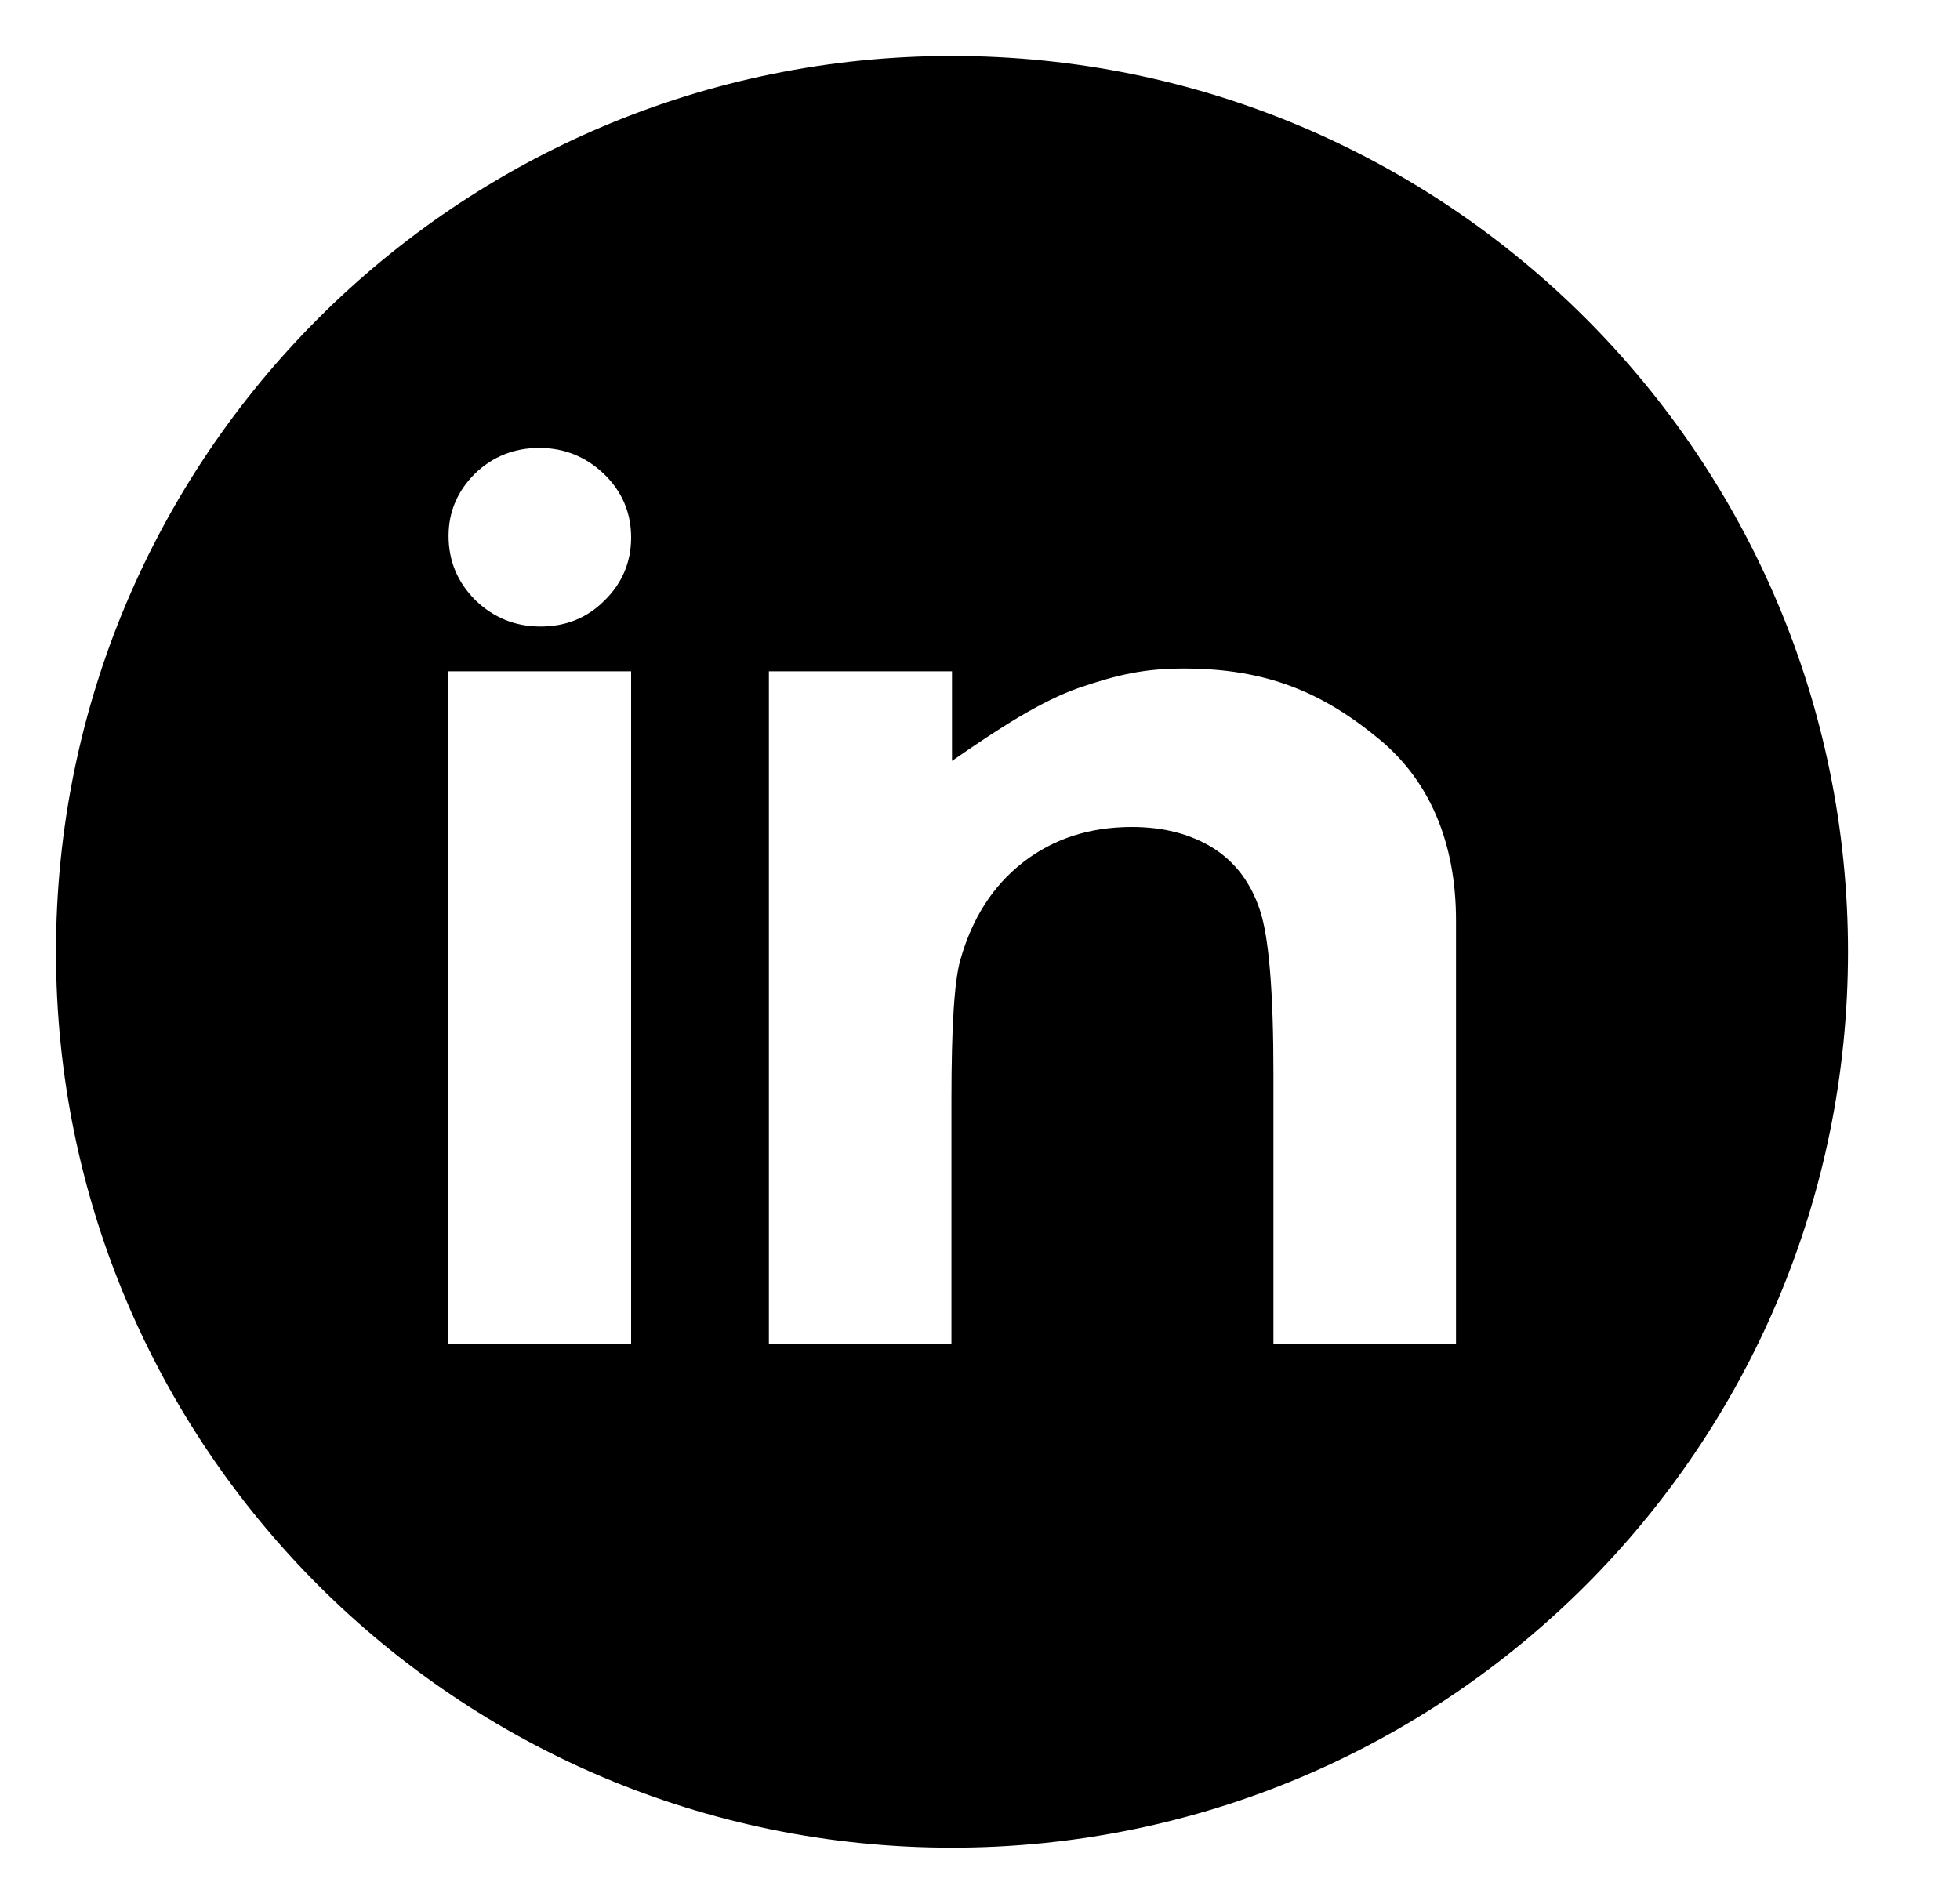 <svg xmlns="http://www.w3.org/2000/svg" viewBox="0 0 35 34" width="35" height="34">
	<g id="Footer">
		<g id="Footer-Socmed">
			<path id="linked-in" fill-rule="evenodd" class="shp0" d="M17 1C25.84 1 33 8.16 33 17C33 25.84 25.84 33 17 33C8.16 33 1 25.84 1 17C1 8.16 8.16 1 17 1ZM8.48 8.46C8.17 8.77 8.01 9.14 8.01 9.57C8.01 10.02 8.17 10.4 8.49 10.72C8.81 11.03 9.2 11.19 9.65 11.19C10.1 11.19 10.48 11.04 10.79 10.73C11.11 10.42 11.27 10.04 11.27 9.6C11.27 9.16 11.11 8.78 10.79 8.47C10.47 8.16 10.08 8 9.63 8C9.19 8 8.8 8.15 8.48 8.46ZM8 24L11.27 24L11.27 11.99L8 11.99L8 24ZM13.73 24L16.99 24L16.99 19.64C16.99 18.36 17.04 17.52 17.15 17.14C17.36 16.4 17.73 15.82 18.27 15.4C18.81 14.98 19.46 14.77 20.21 14.77C20.79 14.77 21.27 14.9 21.67 15.15C22.06 15.4 22.34 15.77 22.5 16.26C22.66 16.74 22.74 17.72 22.74 19.19L22.74 24L26 24L26 16.44C26 15.02 25.51 13.94 24.65 13.22C23.62 12.36 22.61 11.94 21.14 11.94C20.43 11.94 19.96 12.05 19.28 12.28C18.59 12.52 17.85 13 17 13.59L17 11.99L13.73 11.99L13.73 24Z" />
		</g>
	</g>
</svg>